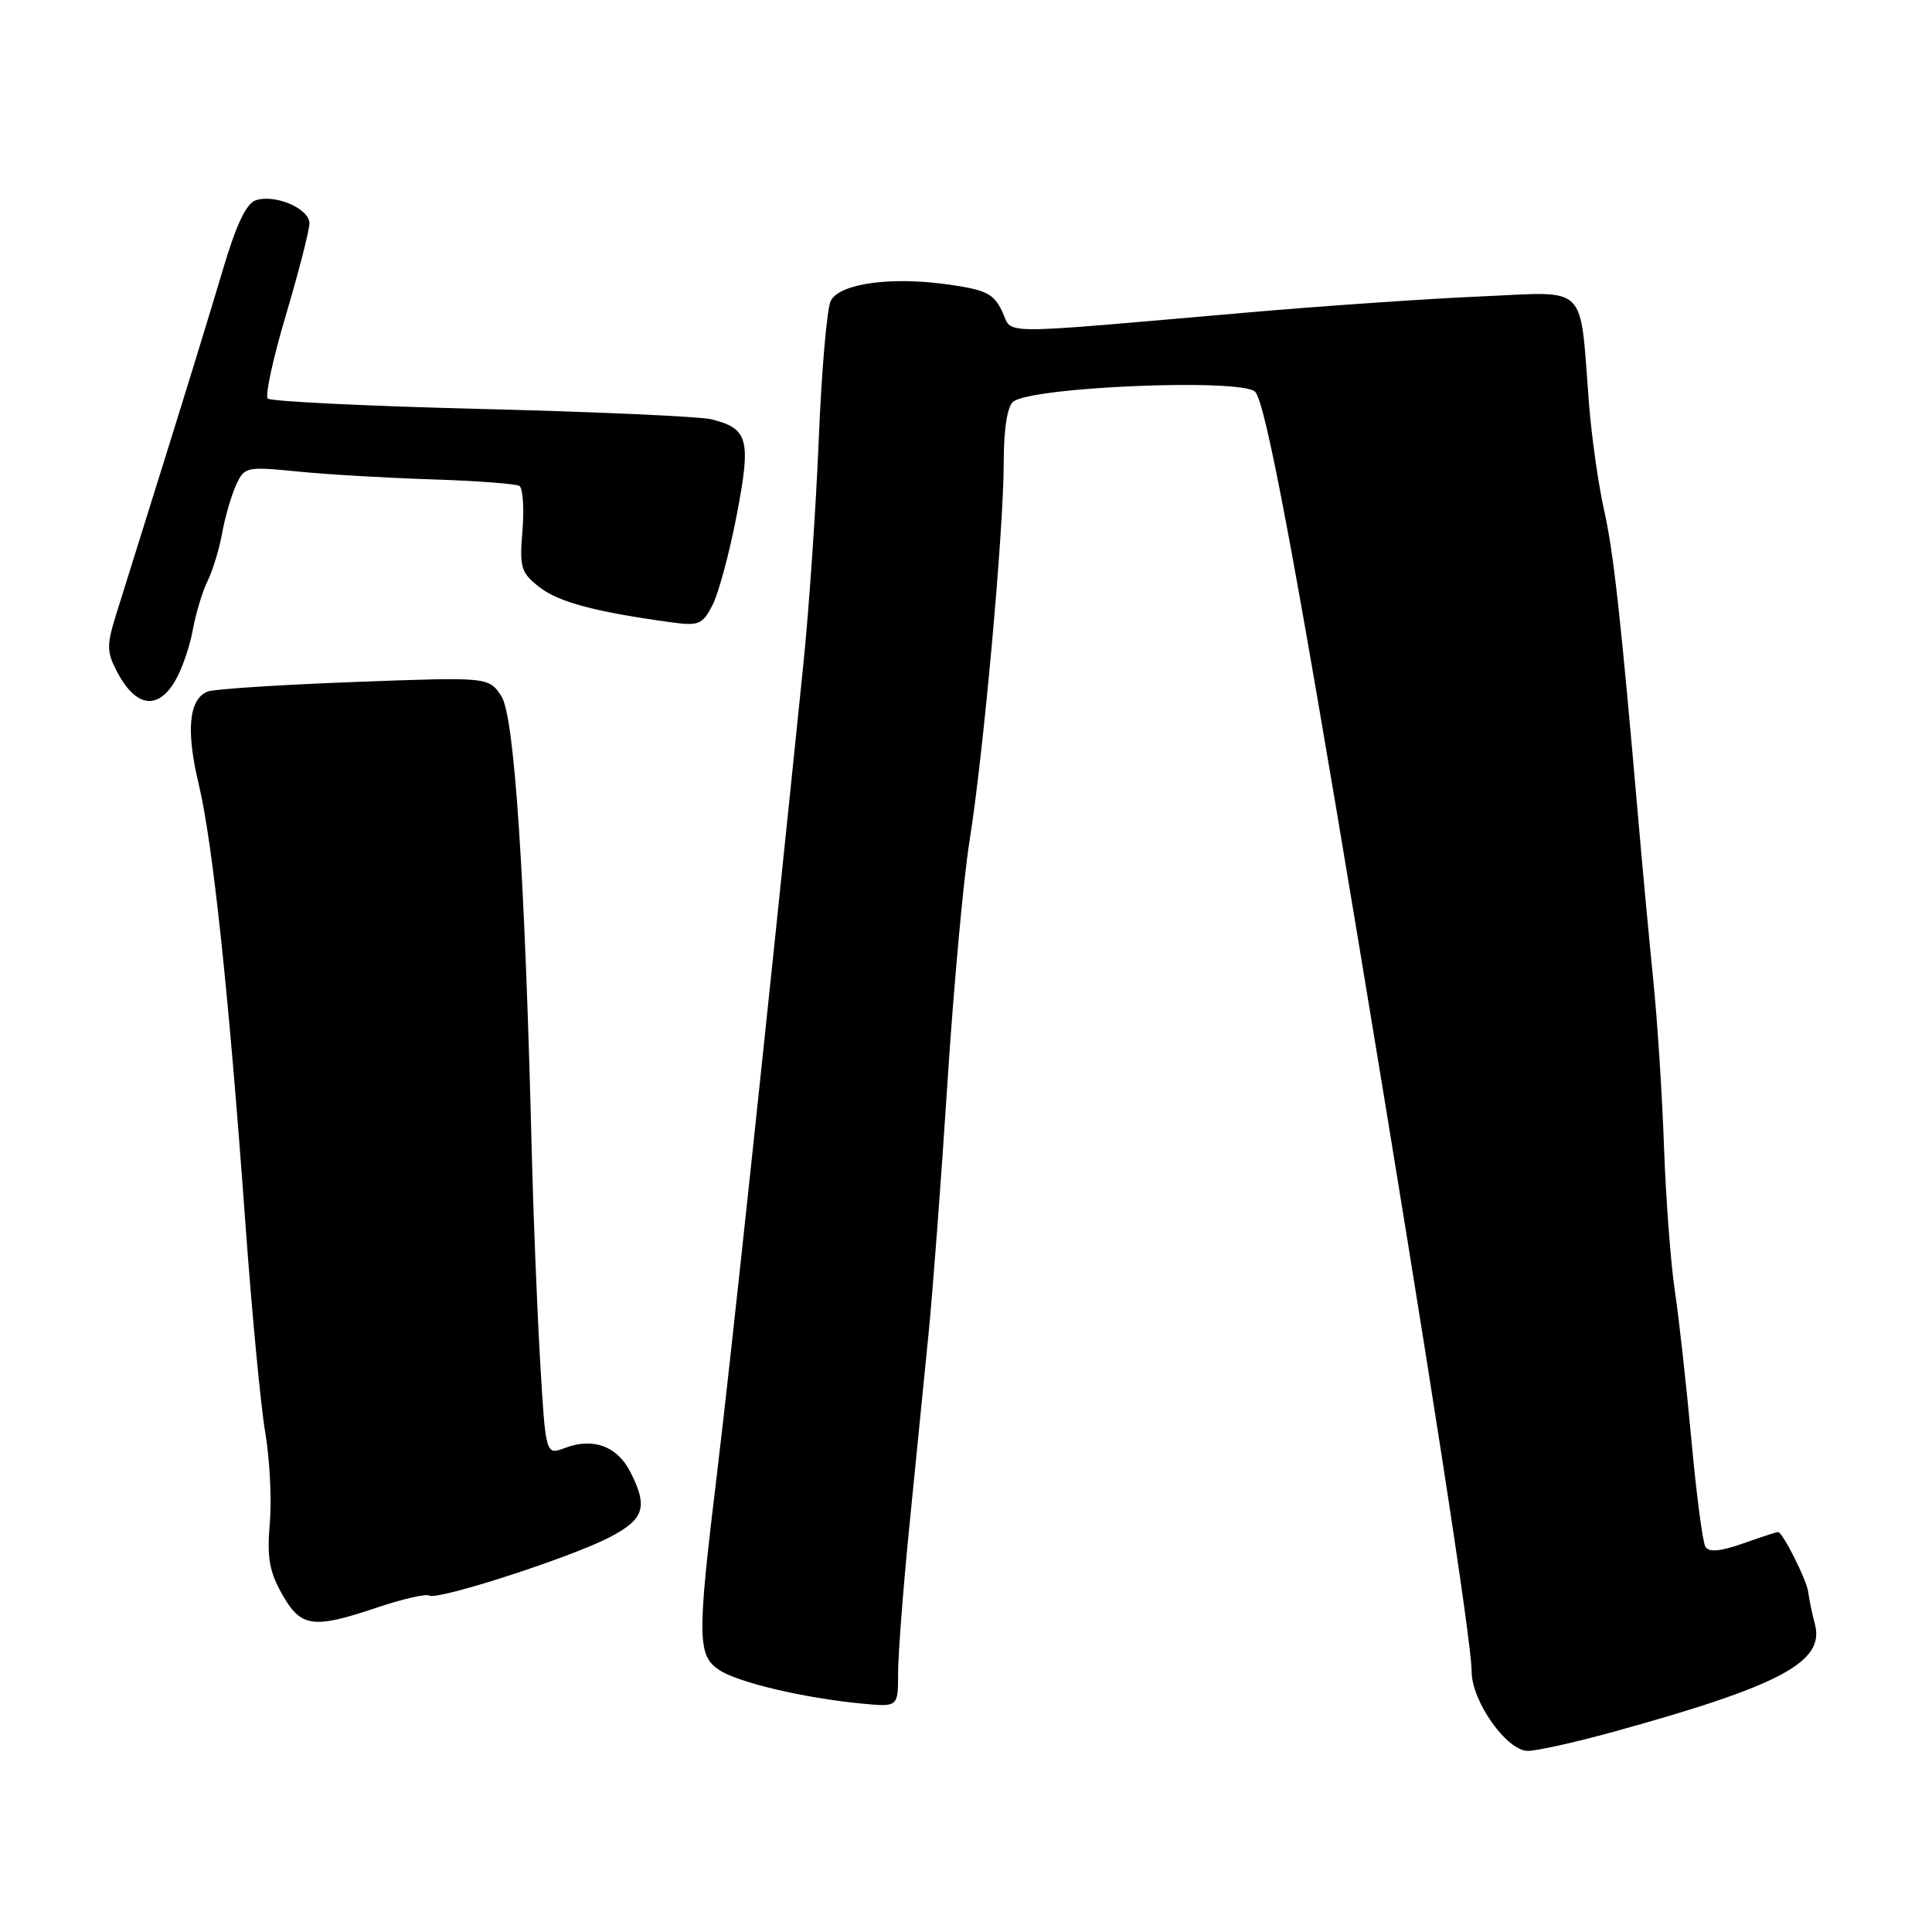 <?xml version="1.0" encoding="UTF-8" standalone="no"?>
<!DOCTYPE svg PUBLIC "-//W3C//DTD SVG 1.1//EN" "http://www.w3.org/Graphics/SVG/1.1/DTD/svg11.dtd" >
<svg xmlns="http://www.w3.org/2000/svg" xmlns:xlink="http://www.w3.org/1999/xlink" version="1.1" viewBox="0 0 256 256">
 <g >
 <path fill="currentColor"
d=" M 213.55 229.54 C 235.87 223.39 241.81 220.24 240.49 215.23 C 240.09 213.73 239.70 211.82 239.61 211.00 C 239.44 209.44 236.21 203.00 235.60 203.00 C 235.41 203.00 233.31 203.68 230.95 204.52 C 227.97 205.57 226.44 205.71 225.98 204.96 C 225.61 204.37 224.77 197.95 224.11 190.70 C 223.44 183.44 222.46 174.57 221.92 171.00 C 221.38 167.43 220.74 158.88 220.49 152.00 C 220.25 145.12 219.61 135.22 219.08 130.00 C 218.55 124.78 217.67 115.33 217.12 109.00 C 214.77 81.91 213.81 73.15 212.53 67.50 C 211.79 64.20 210.90 57.90 210.55 53.50 C 209.27 37.29 210.66 38.66 196.18 39.28 C 189.21 39.58 175.40 40.53 165.50 41.39 C 131.07 44.38 134.30 44.39 132.79 41.26 C 131.66 38.89 130.64 38.39 125.51 37.68 C 118.02 36.63 111.30 37.57 110.09 39.83 C 109.59 40.77 108.87 48.96 108.50 58.02 C 108.13 67.08 107.21 80.58 106.45 88.00 C 101.60 135.44 96.76 180.83 95.02 195.14 C 92.36 217.08 92.38 219.37 95.34 221.31 C 97.88 222.96 106.63 225.02 114.25 225.74 C 119.00 226.19 119.00 226.19 119.00 221.73 C 119.00 219.27 119.67 210.56 120.48 202.38 C 121.29 194.20 122.43 182.78 123.01 177.00 C 123.59 171.22 124.73 156.14 125.54 143.48 C 126.36 130.81 127.67 116.41 128.46 111.48 C 130.32 99.86 133.00 70.23 133.00 61.24 C 133.00 56.85 133.47 53.87 134.25 53.23 C 136.68 51.25 164.51 50.11 166.31 51.91 C 167.69 53.29 171.62 74.21 179.96 124.50 C 189.43 181.55 195.00 217.51 195.00 221.49 C 195.00 225.43 199.66 232.00 202.44 232.00 C 203.63 232.00 208.63 230.89 213.55 229.54 Z  M 50.08 212.97 C 53.39 211.86 56.45 211.16 56.88 211.42 C 57.95 212.09 75.59 206.39 80.75 203.71 C 85.40 201.30 85.91 199.66 83.48 194.96 C 81.74 191.60 78.56 190.46 74.86 191.86 C 72.30 192.84 72.30 192.84 71.56 180.17 C 71.16 173.20 70.67 160.97 70.47 153.00 C 69.56 115.94 68.16 94.89 66.44 92.26 C 64.76 89.70 64.76 89.70 46.91 90.37 C 37.10 90.74 28.37 91.30 27.53 91.63 C 25.03 92.59 24.62 96.77 26.32 103.86 C 28.18 111.59 30.32 131.68 32.51 162.00 C 33.36 173.82 34.55 186.35 35.15 189.83 C 35.74 193.32 36.02 198.72 35.75 201.83 C 35.36 206.37 35.69 208.25 37.38 211.24 C 39.88 215.66 41.46 215.88 50.08 212.97 Z  M 23.19 90.25 C 24.09 88.74 25.14 85.70 25.54 83.50 C 25.94 81.30 26.82 78.38 27.50 77.00 C 28.18 75.62 29.05 72.77 29.43 70.66 C 29.81 68.55 30.64 65.69 31.27 64.30 C 32.39 61.85 32.61 61.80 39.46 62.48 C 43.33 62.87 51.33 63.33 57.23 63.52 C 63.13 63.71 68.35 64.10 68.82 64.39 C 69.29 64.68 69.47 67.34 69.23 70.30 C 68.82 75.20 69.02 75.87 71.45 77.78 C 73.96 79.76 78.83 81.07 88.72 82.43 C 92.60 82.97 93.06 82.79 94.41 80.18 C 95.21 78.63 96.66 73.25 97.62 68.25 C 99.55 58.18 99.17 56.77 94.22 55.55 C 92.72 55.19 79.05 54.57 63.83 54.19 C 48.62 53.81 35.86 53.19 35.48 52.81 C 35.10 52.44 36.19 47.43 37.90 41.69 C 39.60 35.95 41.00 30.51 41.00 29.60 C 41.00 27.65 36.51 25.70 33.91 26.53 C 32.64 26.93 31.31 29.73 29.51 35.80 C 28.10 40.59 24.68 51.70 21.93 60.50 C 19.17 69.30 16.25 78.64 15.44 81.26 C 14.12 85.47 14.13 86.34 15.46 88.92 C 17.92 93.68 20.87 94.19 23.19 90.25 Z "/>
</g>
</svg>